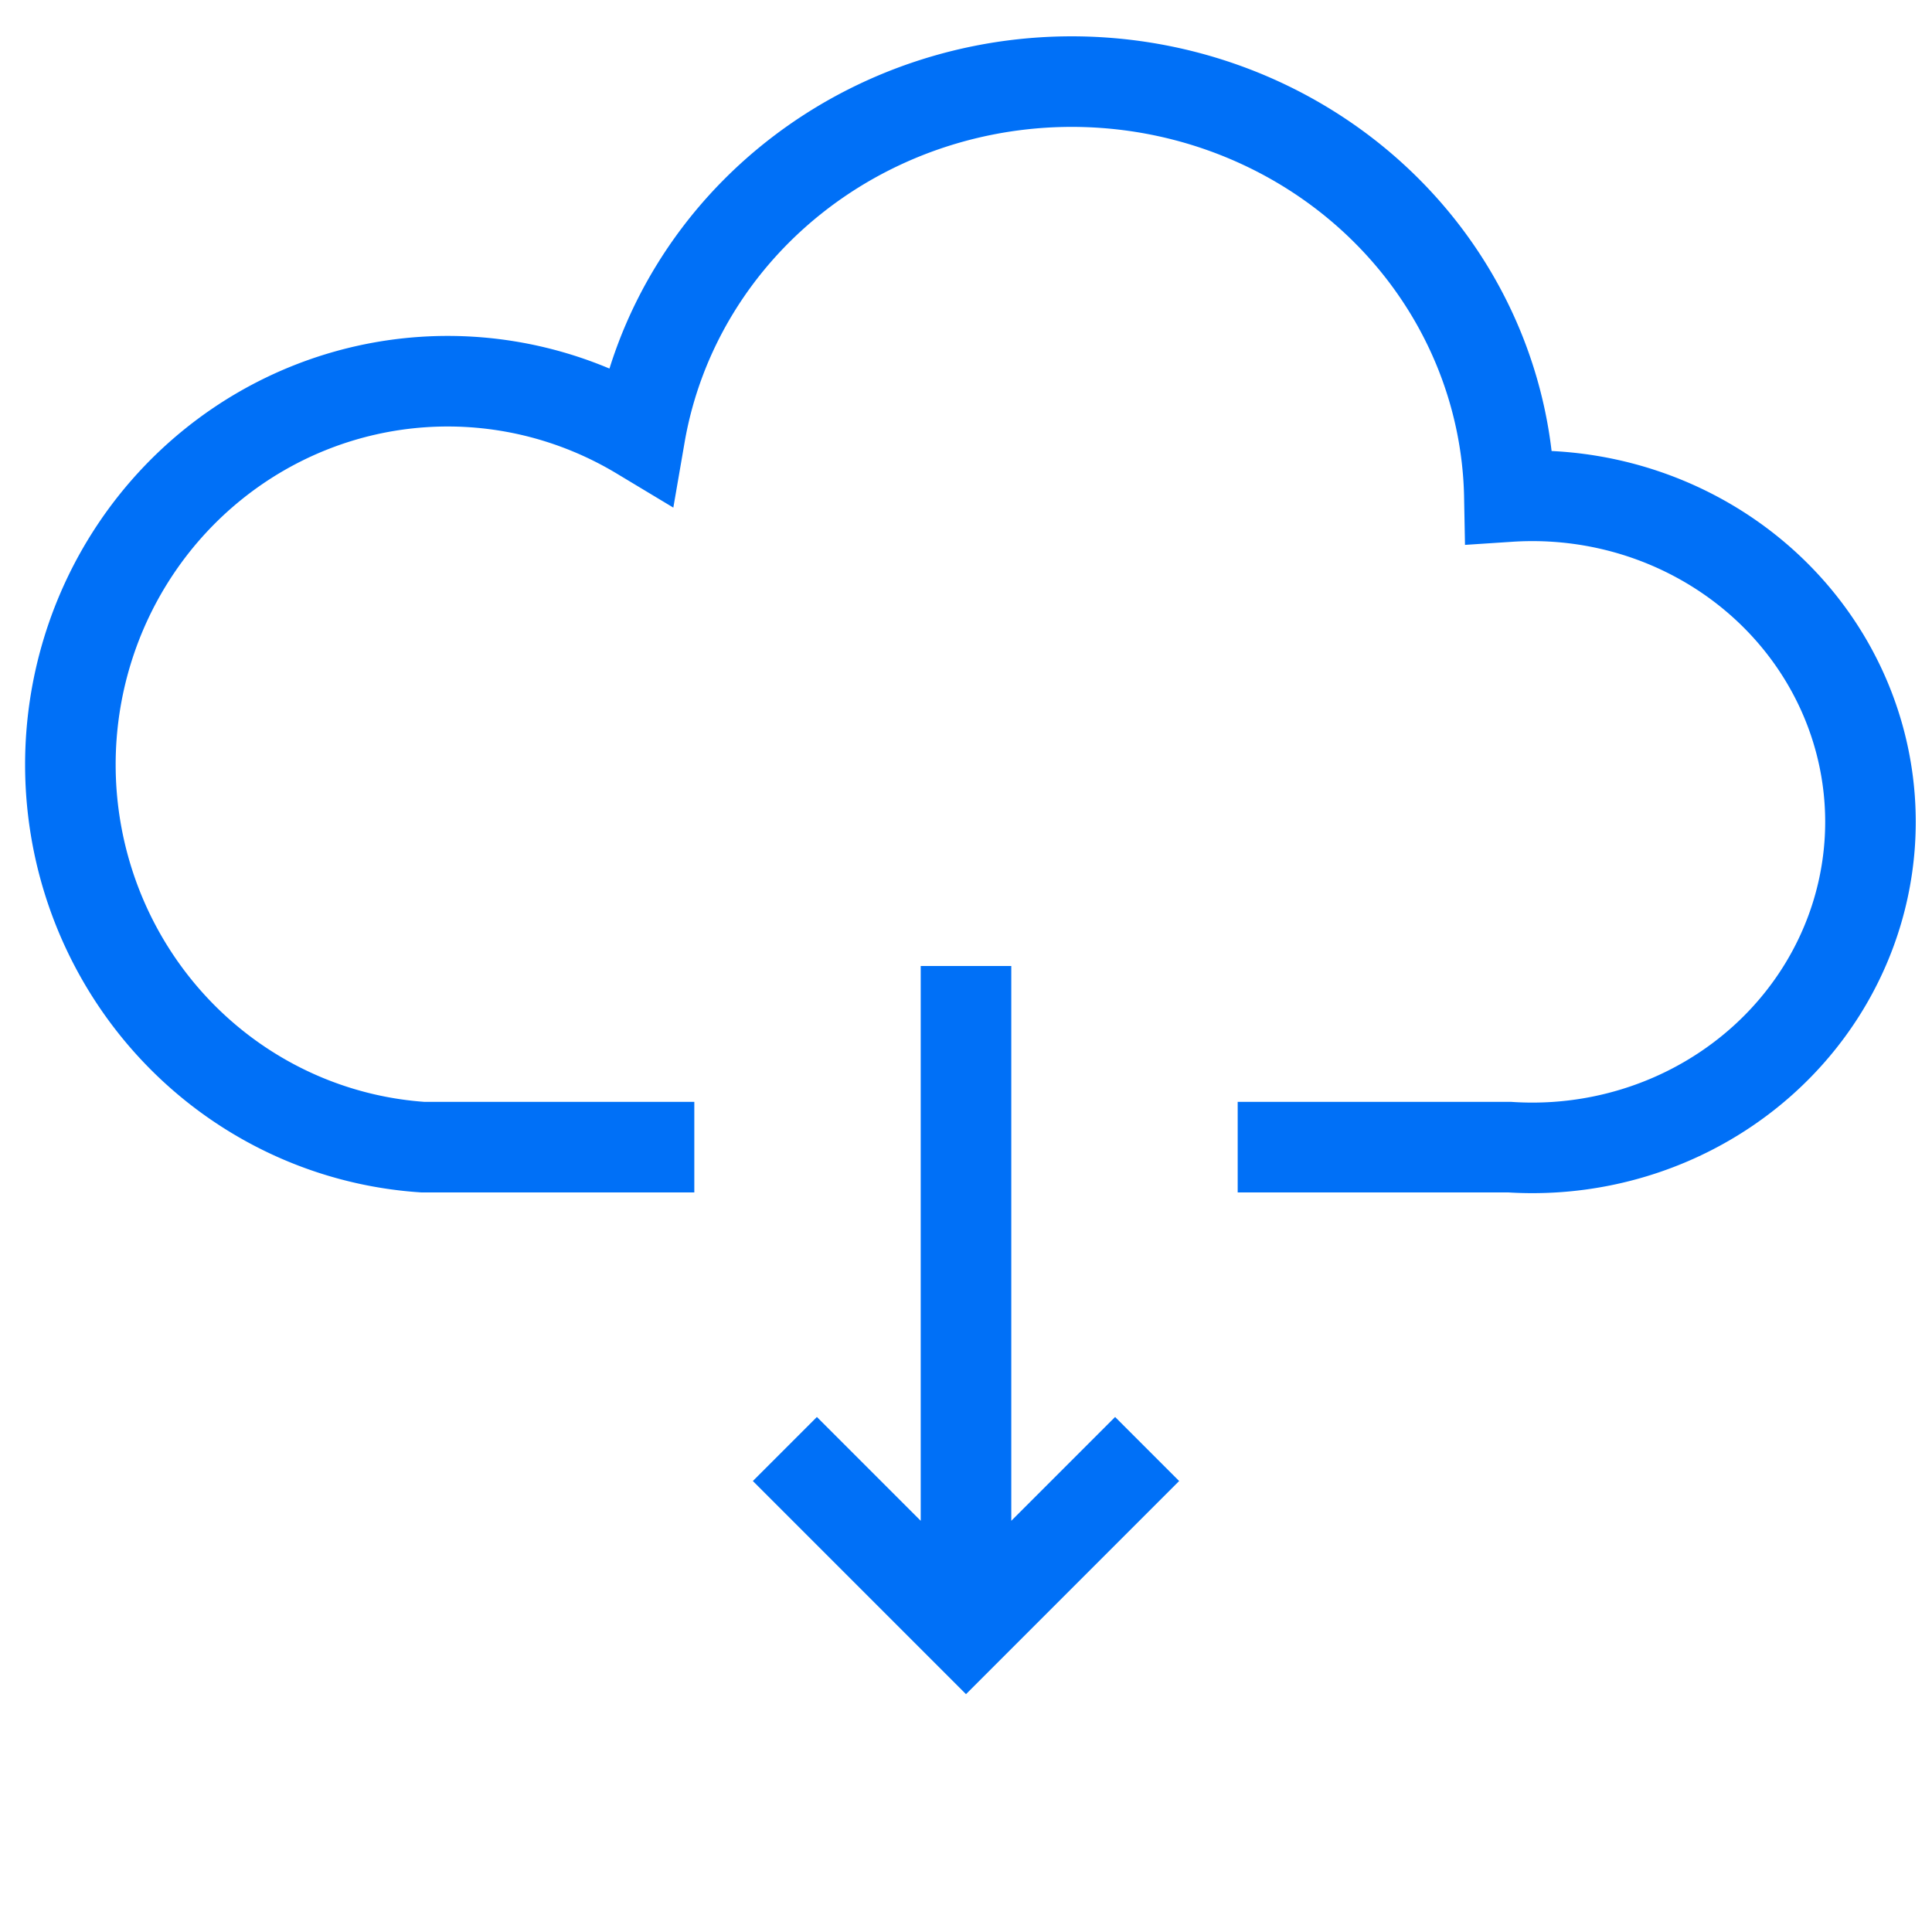 <svg xmlns="http://www.w3.org/2000/svg" fill="none" viewBox="0 0 128 128" width="128px" height="128px"><path stroke="#0070f7" stroke-width="6" d="M64 104V64M46 76H28a25 25.4 0 1114.4-47.2 29 28 0 0157.6 4.1 22.4 21.6 0 110 43.1H82M52 96l12 12 12-12"/></svg>